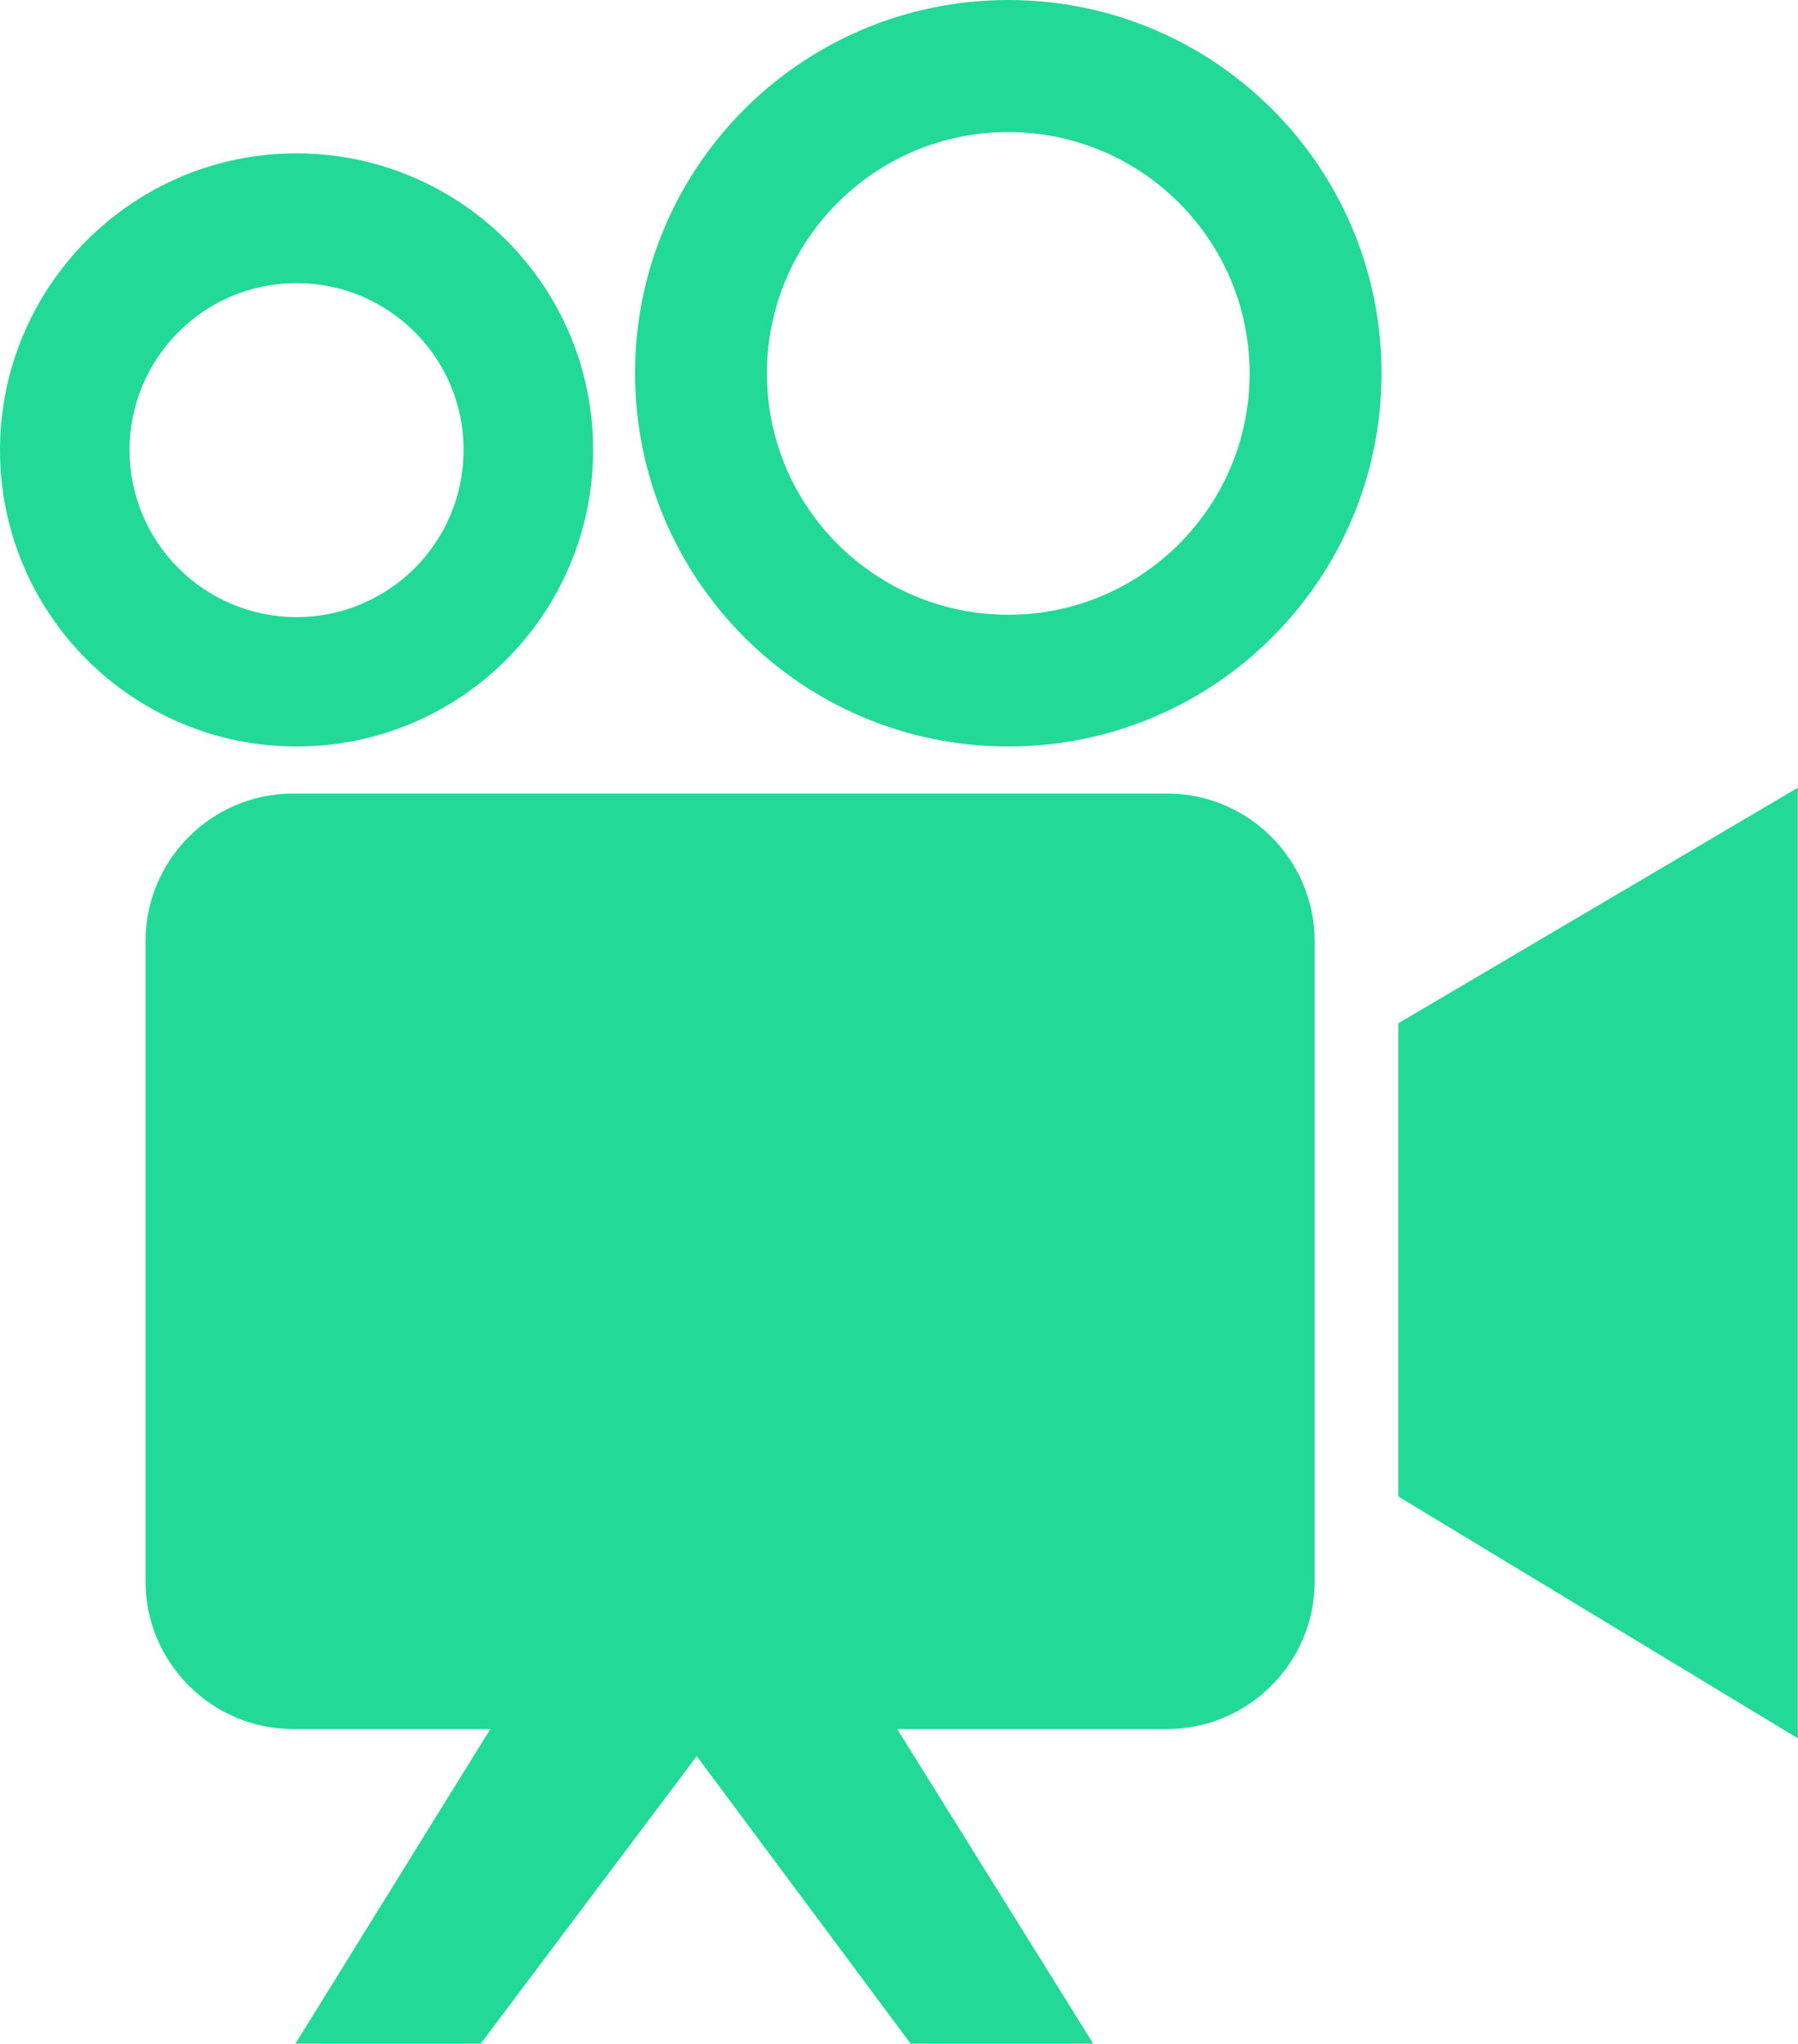 <svg width="108.1" height="122.88" xmlns="http://www.w3.org/2000/svg">
 <style type="text/css">
  <![CDATA[
	.st0{fill-rule:evenodd;clip-rule:evenodd;}
]]>
 </style>

 <g>
  <title>background</title>
  <rect fill="none" id="canvas_background" height="514" width="514" y="-1" x="-1"/>
 </g>
 <g>
  <title>Layer 1</title>
  <g id="svg_1">
   <path fill="#23d997" id="svg_2" d="m17.61,47.71l52.57,0c4.88,0 8.86,3.99 8.86,8.86l0,38.52c0,4.87 -3.99,8.86 -8.86,8.86l-16.24,0l11.79,18.92l-10.98,0l-12.86,-17.29l-12.99,17.29l-11.14,0l11.72,-18.92l-11.87,0c-4.87,0 -8.86,-3.99 -8.86,-8.86l0,-38.52c0,-4.87 3.98,-8.86 8.86,-8.86l0,0zm0.22,-38.49c4.92,0 9.38,2 12.61,5.22c3.23,3.23 5.22,7.69 5.22,12.61c0,4.92 -2,9.38 -5.22,12.61c-3.23,3.23 -7.69,5.22 -12.61,5.22s-9.38,-2 -12.61,-5.22c-3.22,-3.22 -5.22,-7.68 -5.22,-12.6c0,-4.92 2,-9.38 5.22,-12.61s7.69,-5.23 12.61,-5.23l0,0zm7.1,10.74c-1.82,-1.82 -4.33,-2.94 -7.1,-2.94c-2.77,0 -5.28,1.12 -7.1,2.94c-1.82,1.82 -2.94,4.33 -2.94,7.1c0,2.77 1.12,5.28 2.94,7.1s4.33,2.94 7.1,2.94c2.77,0 5.28,-1.12 7.1,-2.94s2.94,-4.33 2.94,-7.1c0.01,-2.77 -1.12,-5.29 -2.94,-7.1l0,0zm35.69,-19.96c6.2,0 11.81,2.51 15.87,6.57c4.06,4.06 6.57,9.67 6.57,15.87c0,6.2 -2.51,11.81 -6.57,15.87c-4.06,4.06 -9.67,6.57 -15.87,6.57s-11.81,-2.51 -15.87,-6.57c-4.06,-4.06 -6.57,-9.67 -6.57,-15.87c0,-6.2 2.51,-11.81 6.57,-15.87s9.67,-6.57 15.87,-6.57l0,0zm10.26,12.19c-2.62,-2.62 -6.25,-4.25 -10.26,-4.25s-7.63,1.62 -10.26,4.25c-2.62,2.62 -4.25,6.25 -4.25,10.26s1.62,7.63 4.25,10.26c2.62,2.62 6.25,4.25 10.26,4.25s7.63,-1.62 10.26,-4.25s4.25,-6.25 4.25,-10.26c0,-4.01 -1.63,-7.64 -4.25,-10.26l0,0zm13.19,77.78l0,-28.45l24.02,-14.16l0,57.15l-24.02,-14.54l0,0z" class="st0"/>
  </g>
 </g>
</svg>